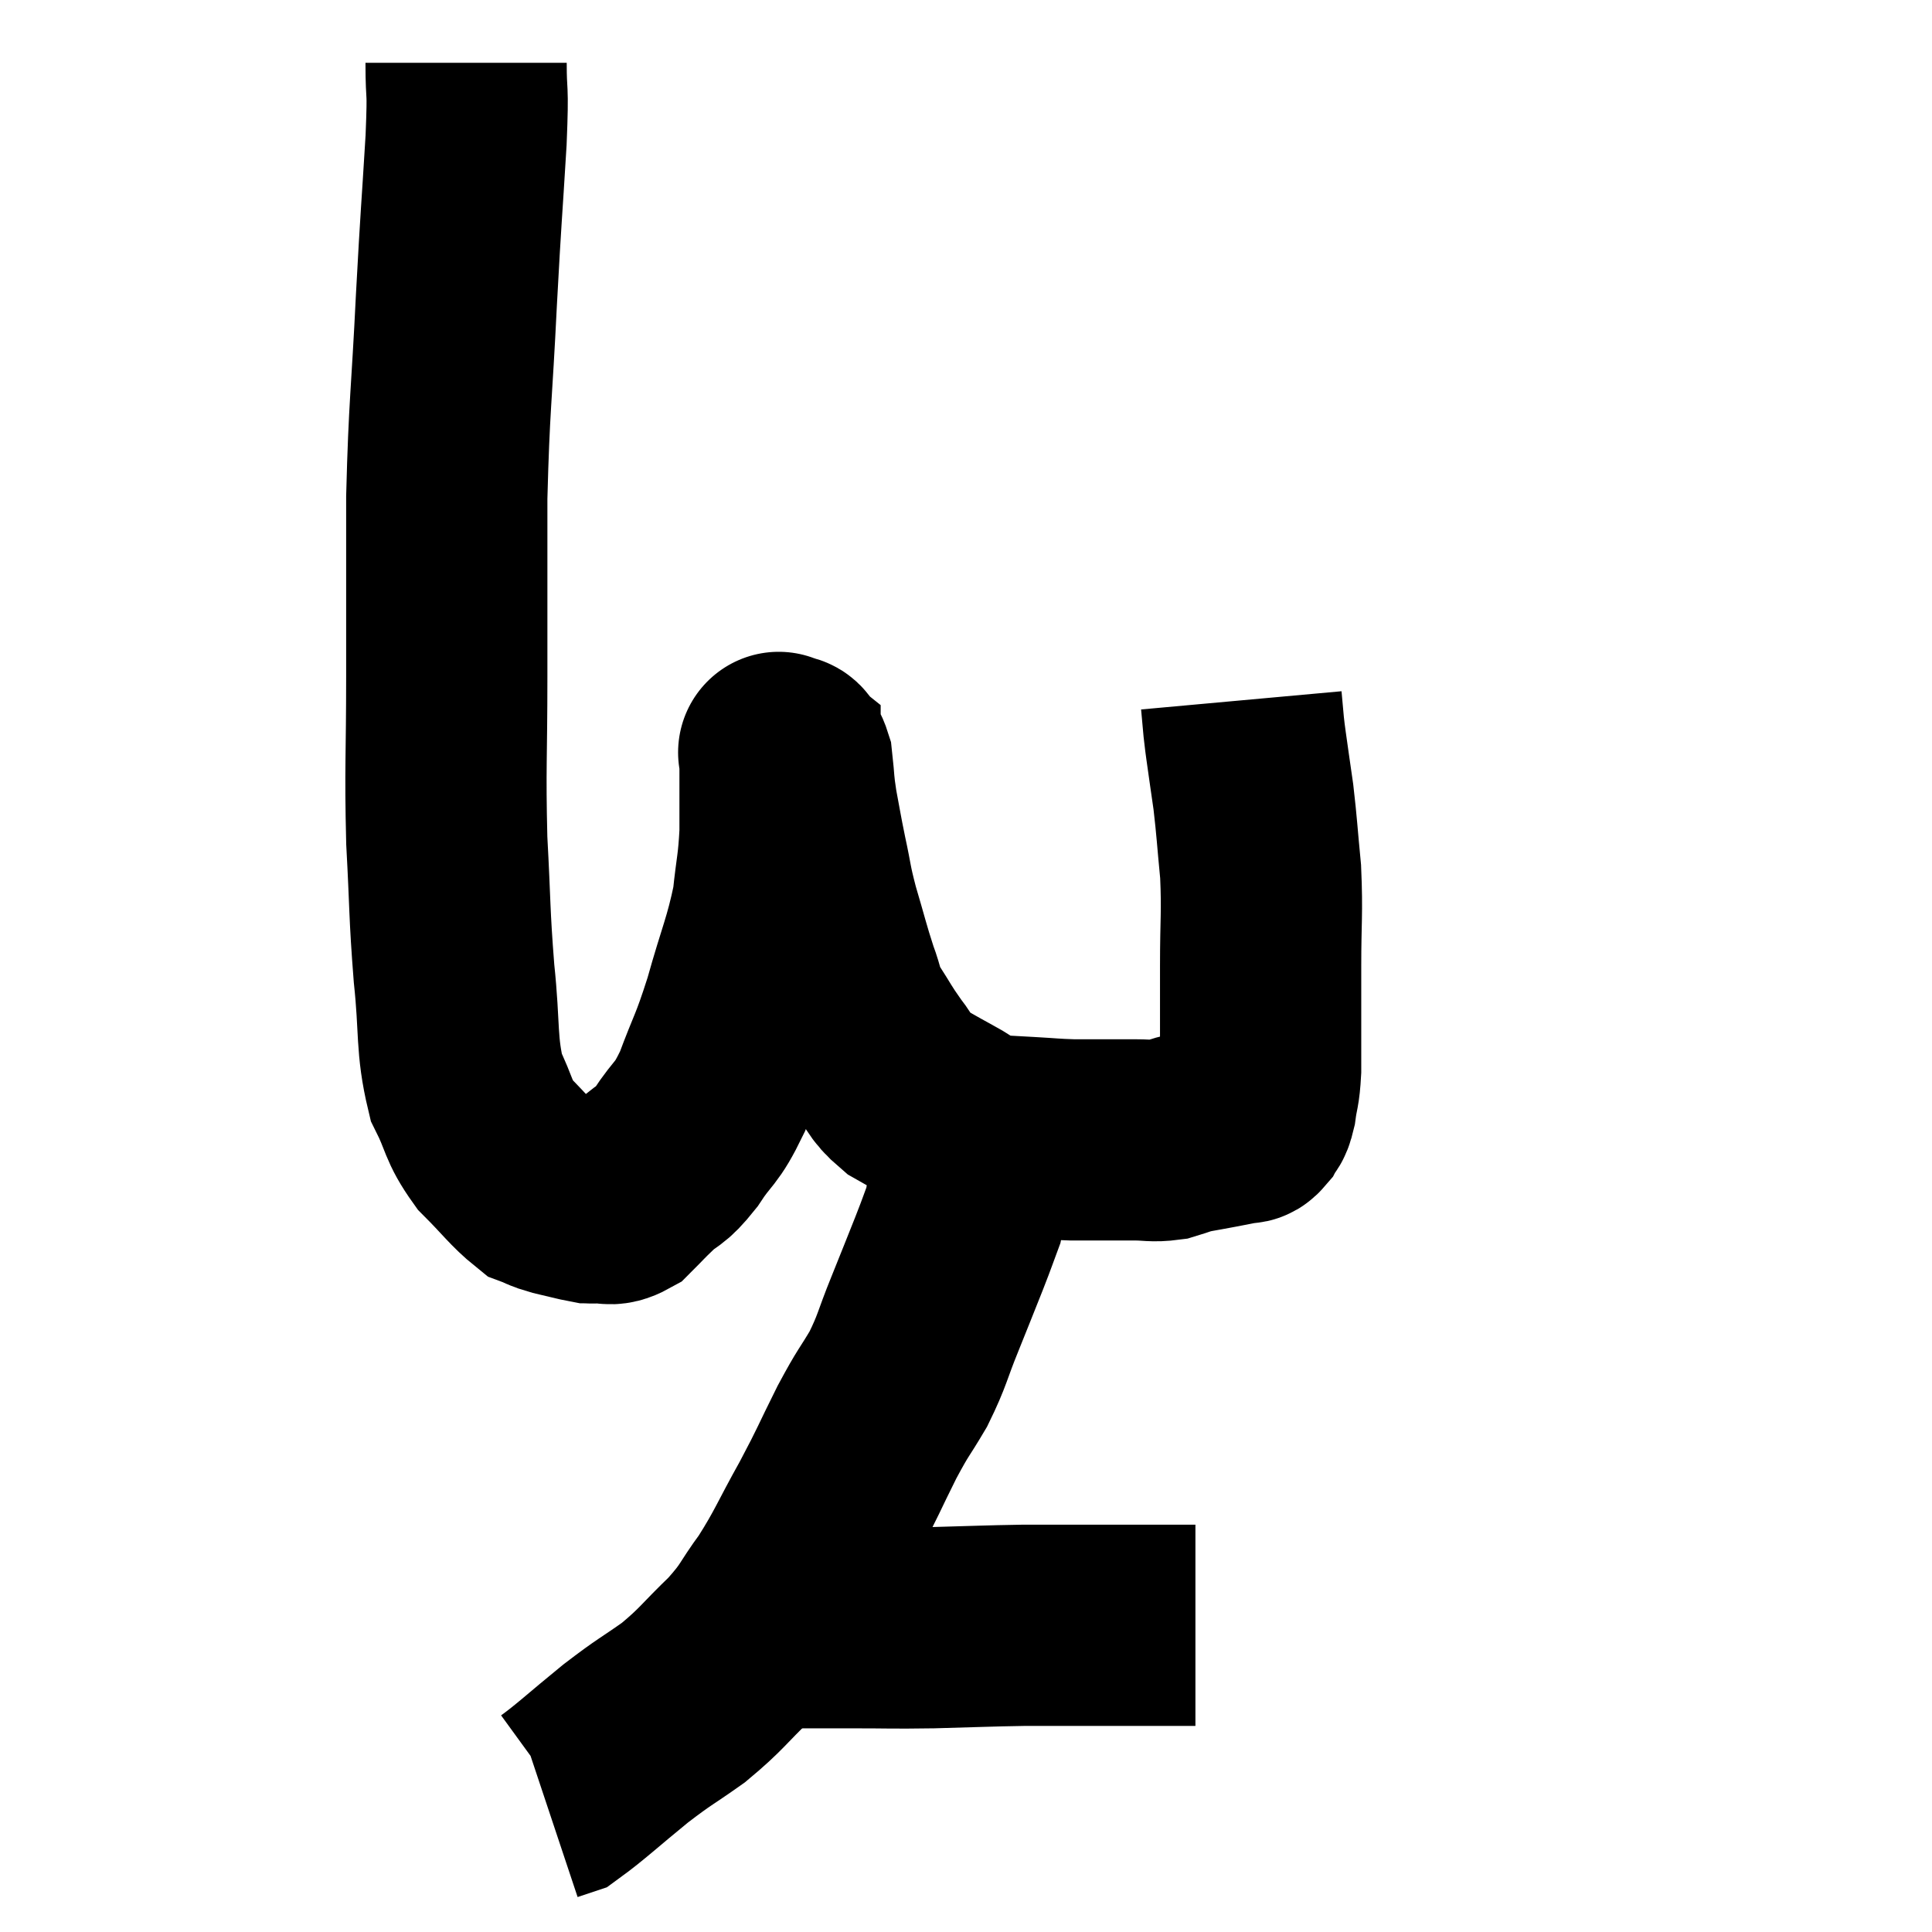 <svg width="48" height="48" viewBox="0 0 48 48" xmlns="http://www.w3.org/2000/svg"><path d="M 11.58 1.56 C 11.58 2.52, 11.64 2.01, 11.58 3.48 C 11.46 5.46, 11.46 5.22, 11.34 7.44 C 11.22 9.9, 11.16 10.02, 11.1 12.36 C 11.1 14.58, 11.1 14.67, 11.1 16.8 C 11.1 18.84, 11.055 19.035, 11.1 20.88 C 11.19 22.53, 11.16 22.65, 11.28 24.18 C 11.43 25.59, 11.325 25.935, 11.58 27 C 11.94 27.72, 11.85 27.81, 12.3 28.44 C 12.84 28.98, 12.99 29.205, 13.38 29.52 C 13.62 29.61, 13.545 29.61, 13.86 29.7 C 14.25 29.79, 14.4 29.835, 14.64 29.88 C 14.73 29.88, 14.625 29.895, 14.82 29.88 C 15.12 29.85, 15.12 29.985, 15.42 29.82 C 15.72 29.52, 15.675 29.55, 16.02 29.22 C 16.41 28.86, 16.38 29.025, 16.8 28.5 C 17.25 27.81, 17.28 27.99, 17.7 27.12 C 18.09 26.07, 18.105 26.19, 18.48 25.02 C 18.84 23.73, 18.975 23.52, 19.2 22.44 C 19.29 21.57, 19.335 21.555, 19.38 20.7 C 19.38 19.86, 19.38 19.515, 19.38 19.02 C 19.38 18.87, 19.38 18.795, 19.38 18.72 C 19.38 18.72, 19.305 18.66, 19.38 18.72 C 19.53 18.84, 19.575 18.63, 19.68 18.96 C 19.74 19.5, 19.71 19.455, 19.8 20.04 C 19.92 20.67, 19.905 20.64, 20.04 21.3 C 20.19 21.99, 20.145 21.93, 20.34 22.68 C 20.58 23.49, 20.61 23.655, 20.82 24.3 C 21 24.78, 20.925 24.765, 21.18 25.26 C 21.51 25.77, 21.51 25.815, 21.84 26.28 C 22.17 26.7, 22.095 26.775, 22.5 27.12 C 22.98 27.39, 22.965 27.39, 23.46 27.66 C 23.97 27.93, 23.955 28.05, 24.48 28.2 C 25.02 28.23, 25.02 28.23, 25.56 28.26 C 26.1 28.29, 26.145 28.305, 26.64 28.32 C 27.09 28.32, 27.15 28.32, 27.54 28.32 C 27.87 28.32, 27.84 28.32, 28.2 28.32 C 28.59 28.32, 28.635 28.365, 28.98 28.32 C 29.28 28.23, 29.265 28.215, 29.58 28.14 C 29.91 28.08, 29.925 28.08, 30.24 28.02 C 30.54 27.96, 30.645 27.945, 30.84 27.9 C 30.93 27.87, 30.93 27.945, 31.02 27.84 C 31.11 27.66, 31.125 27.795, 31.2 27.48 C 31.26 27.03, 31.29 27.12, 31.32 26.58 C 31.32 25.95, 31.32 25.965, 31.32 25.32 C 31.32 24.66, 31.32 24.915, 31.32 24 C 31.32 22.83, 31.365 22.71, 31.32 21.66 C 31.23 20.73, 31.23 20.58, 31.14 19.8 C 31.05 19.17, 31.02 18.975, 30.96 18.54 C 30.93 18.3, 30.93 18.345, 30.9 18.06 C 30.87 17.73, 30.855 17.565, 30.84 17.4 C 30.84 17.4, 30.84 17.4, 30.84 17.4 L 30.84 17.4" fill="none" stroke="black" stroke-width="5"></path><path d="M 24.12 28.62 C 24.03 29.4, 24.075 29.55, 23.94 30.18 C 23.76 30.66, 23.82 30.525, 23.58 31.14 C 23.28 31.89, 23.295 31.86, 22.98 32.64 C 22.65 33.45, 22.68 33.525, 22.32 34.26 C 21.93 34.92, 21.975 34.77, 21.54 35.58 C 21.06 36.54, 21.105 36.51, 20.58 37.5 C 20.01 38.52, 19.98 38.685, 19.44 39.54 C 18.93 40.23, 19.035 40.23, 18.42 40.92 C 17.7 41.61, 17.7 41.7, 16.98 42.3 C 16.26 42.81, 16.305 42.735, 15.54 43.32 C 14.73 43.98, 14.415 44.28, 13.92 44.64 C 13.74 44.7, 13.65 44.73, 13.56 44.76 C 13.56 44.76, 13.56 44.76, 13.56 44.76 L 13.56 44.76" fill="none" stroke="black" stroke-width="5"></path><path d="M 18.84 40.26 C 19.41 40.35, 19.395 40.395, 19.98 40.44 C 20.58 40.44, 20.385 40.44, 21.18 40.44 C 22.17 40.44, 22.095 40.455, 23.16 40.44 C 24.3 40.41, 24.51 40.395, 25.44 40.38 C 26.16 40.38, 26.115 40.38, 26.88 40.38 C 27.69 40.38, 27.87 40.38, 28.5 40.38 C 28.95 40.38, 29.1 40.38, 29.4 40.38 C 29.55 40.38, 29.625 40.38, 29.7 40.38 L 29.7 40.38" fill="none" stroke="black" stroke-width="5"></path></svg>